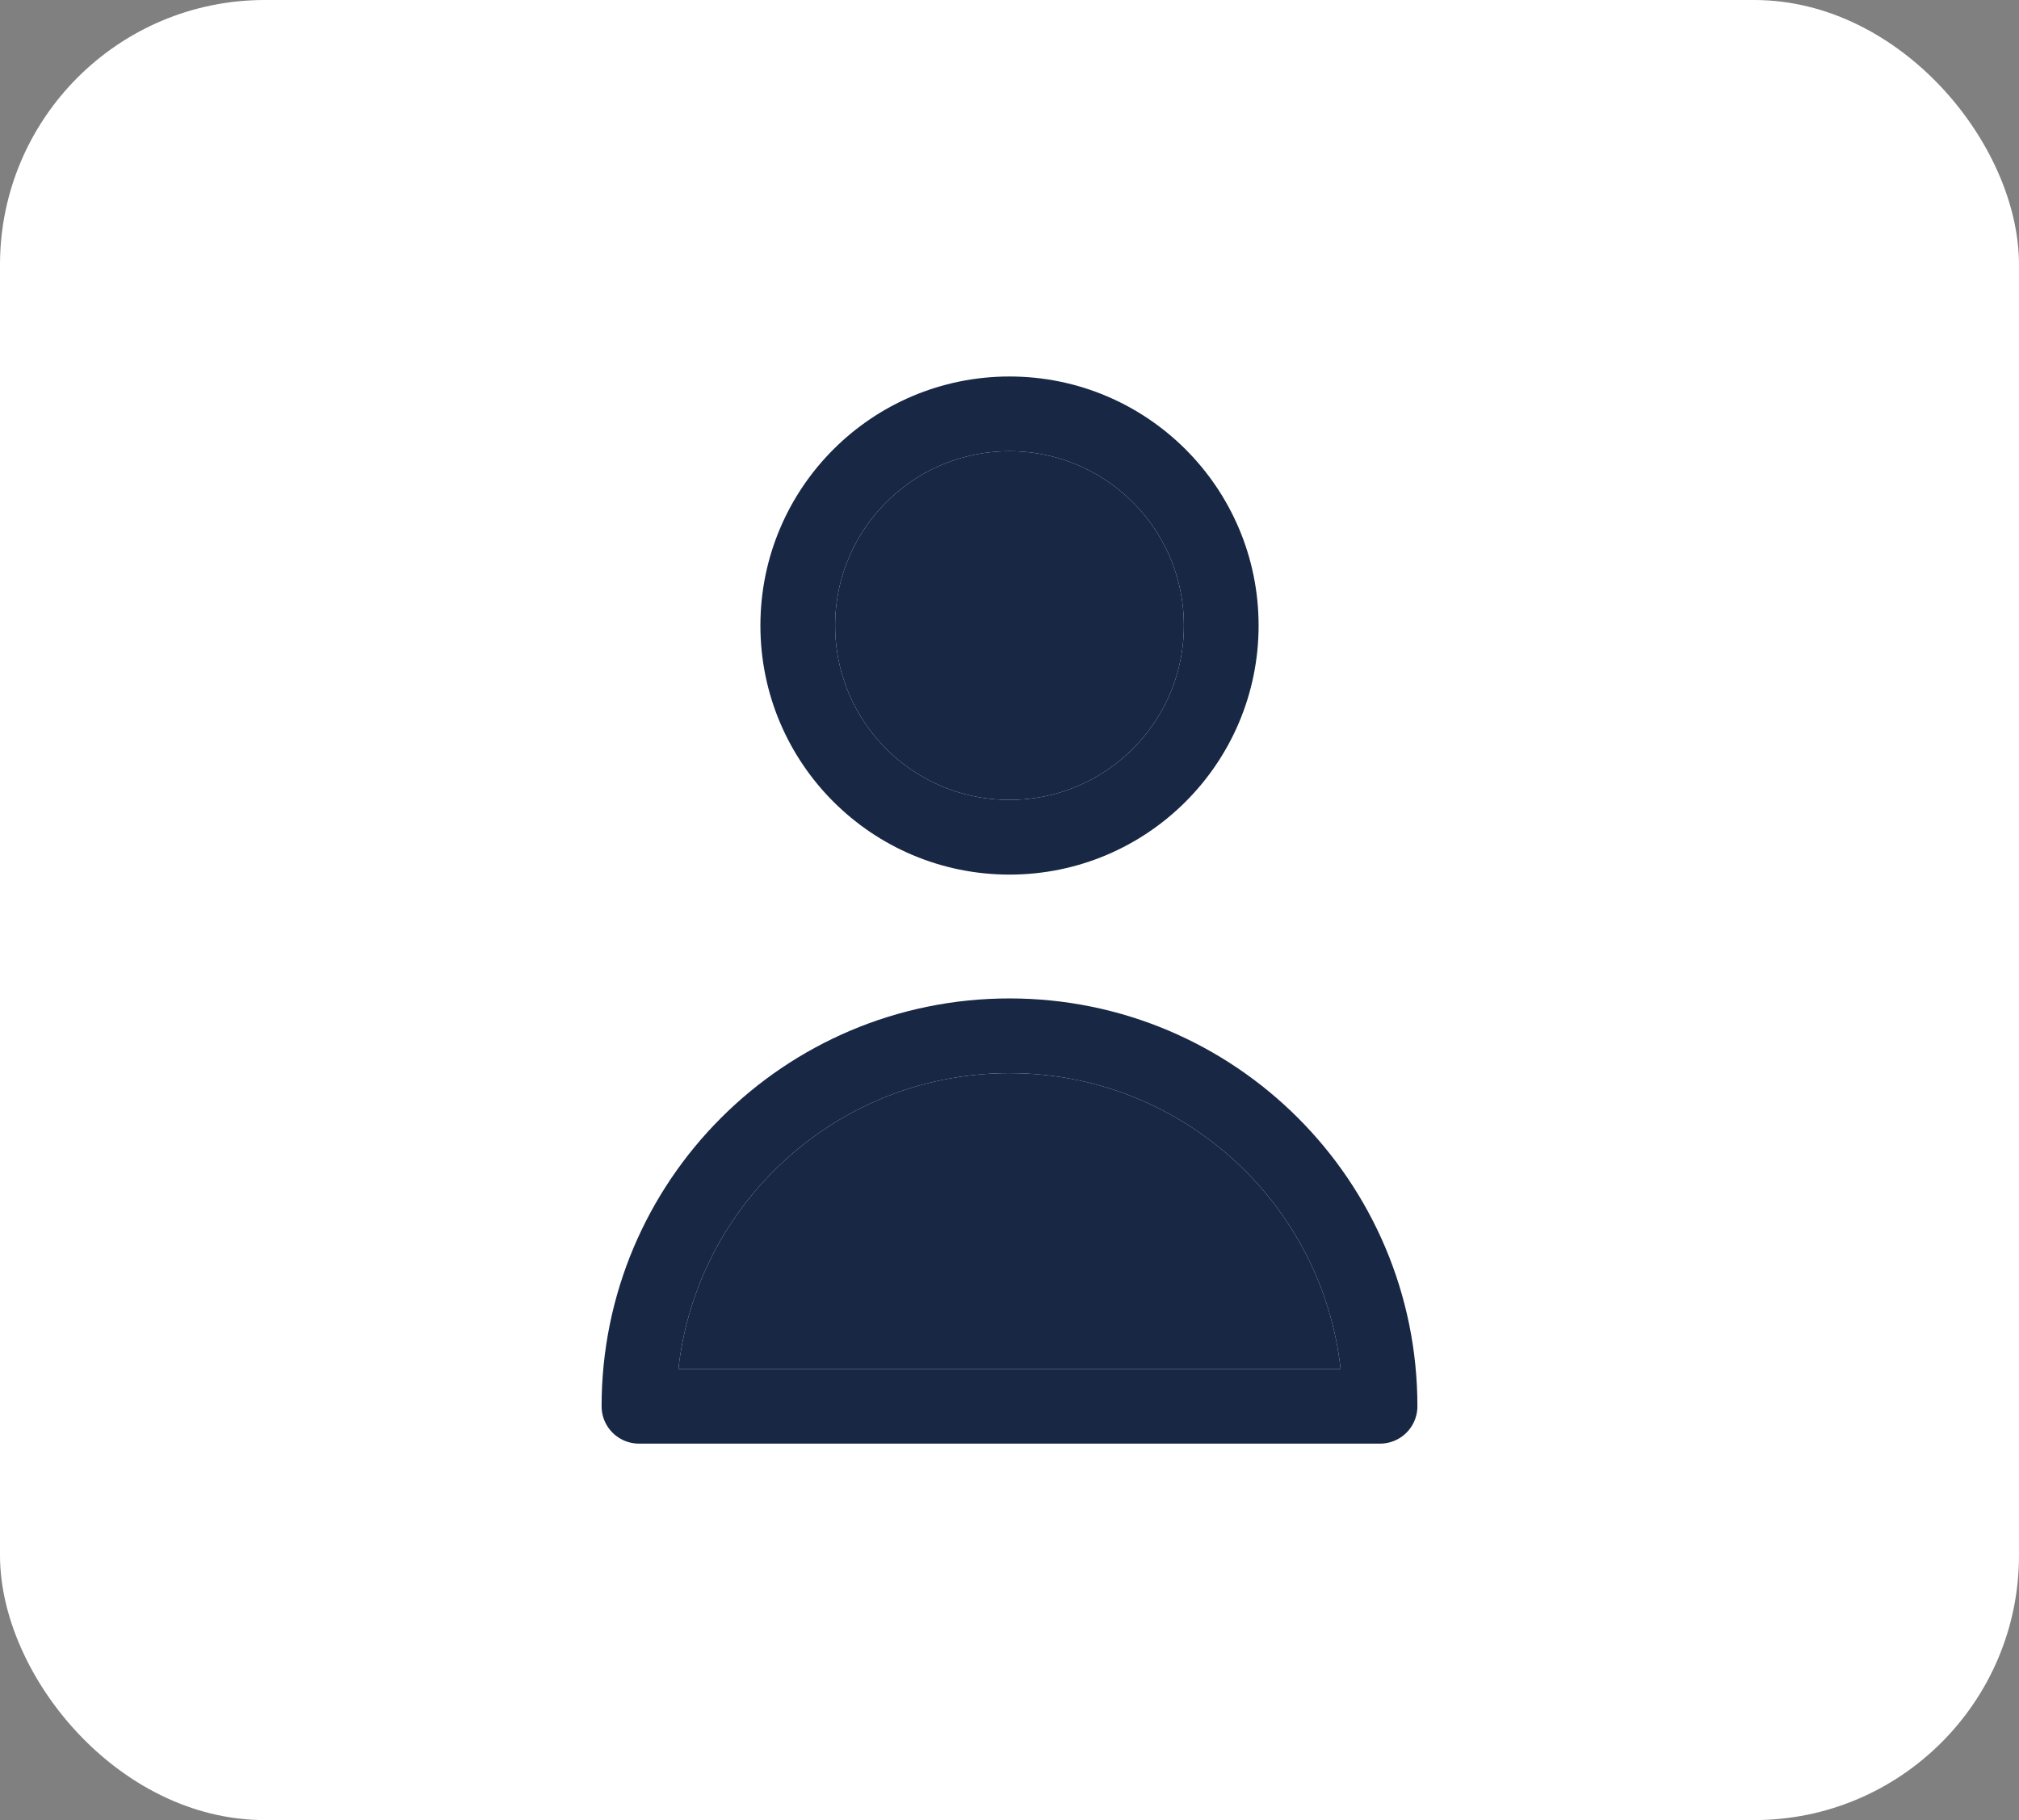 <svg width="61" height="55" viewBox="0 0 61 55" fill="none" xmlns="http://www.w3.org/2000/svg">
<rect x="0" y="0" width="61" height="55" fill="#808080" stroke="none"/>
<rect x="0.5" y="0.5" width="60" height="54" rx="7.5" fill="white"/>
<rect x="0.5" y="0.5" width="60" height="54" rx="7.5" stroke="white"/>
<path d="M36.897 18.903C36.897 22.436 34.033 25.3 30.5 25.3C26.967 25.3 24.103 22.436 24.103 18.903C24.103 15.37 26.967 12.506 30.5 12.506C34.033 12.506 36.897 15.37 36.897 18.903Z" fill="white"/>
<path d="M36.897 18.903C36.897 22.436 34.033 25.3 30.5 25.3C26.967 25.3 24.103 22.436 24.103 18.903C24.103 15.37 26.967 12.506 30.5 12.506C34.033 12.506 36.897 15.37 36.897 18.903Z" fill="#182743"/>
<path d="M36.897 18.903C36.897 22.436 34.033 25.3 30.5 25.3C26.967 25.3 24.103 22.436 24.103 18.903C24.103 15.37 26.967 12.506 30.5 12.506C34.033 12.506 36.897 15.37 36.897 18.903Z" stroke="white" stroke-width="2.258" stroke-linecap="round" stroke-linejoin="round"/>
<path d="M36.897 18.903C36.897 22.436 34.033 25.3 30.5 25.3C26.967 25.3 24.103 22.436 24.103 18.903C24.103 15.37 26.967 12.506 30.5 12.506C34.033 12.506 36.897 15.37 36.897 18.903Z" stroke="#182743" stroke-width="2.258" stroke-linecap="round" stroke-linejoin="round"/>
<path d="M30.5 31.3C24.317 31.3 19.305 36.312 19.305 42.495H41.695C41.695 36.312 36.683 31.3 30.5 31.3Z" fill="white"/>
<path d="M30.5 31.3C24.317 31.3 19.305 36.312 19.305 42.495H41.695C41.695 36.312 36.683 31.3 30.5 31.3Z" fill="#182743"/>
<path d="M30.5 31.3C24.317 31.3 19.305 36.312 19.305 42.495H41.695C41.695 36.312 36.683 31.3 30.5 31.3Z" stroke="white" stroke-width="2.258" stroke-linecap="round" stroke-linejoin="round"/>
<path d="M30.5 31.3C24.317 31.3 19.305 36.312 19.305 42.495H41.695C41.695 36.312 36.683 31.3 30.5 31.3Z" stroke="#182743" stroke-width="2.258" stroke-linecap="round" stroke-linejoin="round"/>
</svg>
